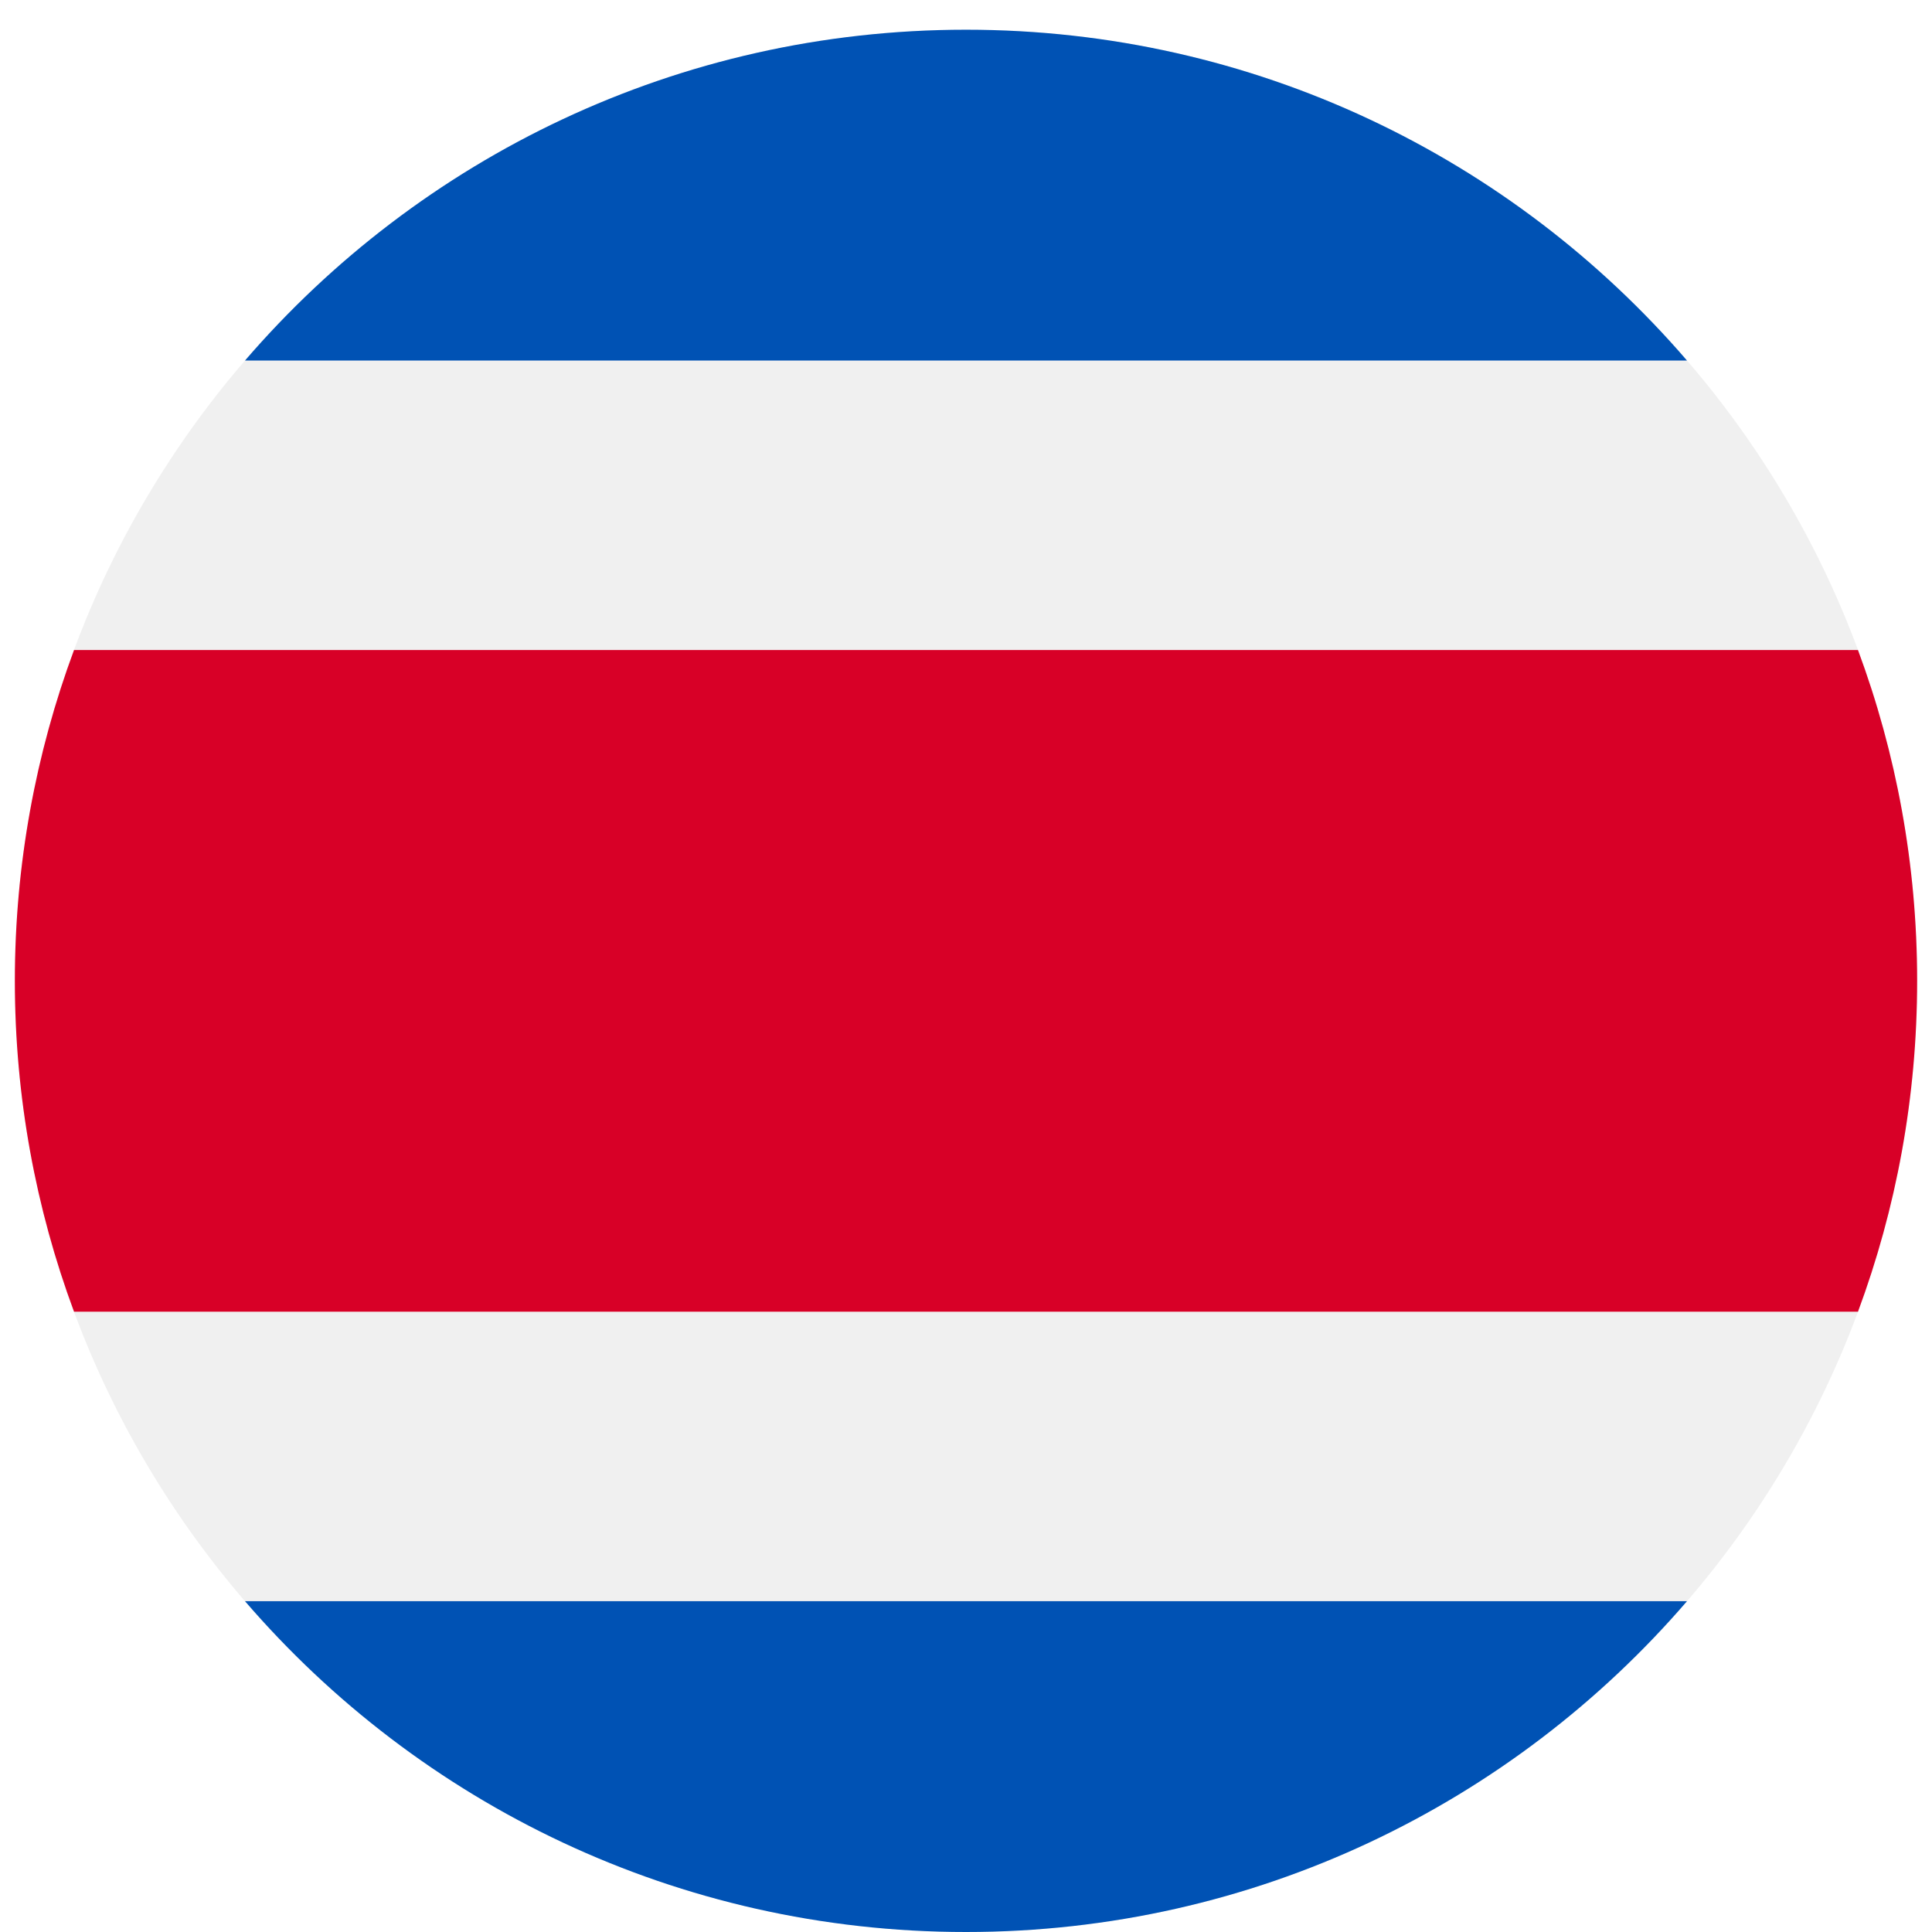 <svg width="520" height="520" viewBox="0 0 520 520" fill="none" xmlns="http://www.w3.org/2000/svg">
<g clip-path="url(#clip0_105_1302)" filter="url(#filter0_dd_105_1302)">
<path d="M260 512C401.385 512 516 397.385 516 256C516 114.615 401.385 0 260 0C118.615 0 4 114.615 4 256C4 397.385 118.615 512 260 512Z" fill="#F0F0F0"/>
<path d="M500.077 166.957H19.923C9.633 194.69 4 224.686 4 256C4 287.314 9.633 317.31 19.923 345.043H500.078C510.368 317.31 516 287.314 516 256C516 224.686 510.368 194.69 500.077 166.957Z" fill="#D80027"/>
<path d="M260 0C182.409 0 112.886 34.524 65.939 89.043H454.06C407.114 34.524 337.591 0 260 0Z" fill="#0052B4"/>
<path d="M454.061 422.957H65.939C112.886 477.476 182.409 512 260 512C337.591 512 407.114 477.476 454.061 422.957Z" fill="#0052B4"/>
</g>
<defs>
<filter id="filter0_dd_105_1302" x="0" y="0" width="520" height="520" filterUnits="userSpaceOnUse" color-interpolation-filters="sRGB">
<feFlood flood-opacity="0" result="BackgroundImageFix"/>
<feColorMatrix in="SourceAlpha" type="matrix" values="0 0 0 0 0 0 0 0 0 0 0 0 0 0 0 0 0 0 127 0" result="hardAlpha"/>
<feOffset dy="4"/>
<feGaussianBlur stdDeviation="2"/>
<feComposite in2="hardAlpha" operator="out"/>
<feColorMatrix type="matrix" values="0 0 0 0 0 0 0 0 0 0 0 0 0 0 0 0 0 0 0.25 0"/>
<feBlend mode="normal" in2="BackgroundImageFix" result="effect1_dropShadow_105_1302"/>
<feColorMatrix in="SourceAlpha" type="matrix" values="0 0 0 0 0 0 0 0 0 0 0 0 0 0 0 0 0 0 127 0" result="hardAlpha"/>
<feOffset dy="4"/>
<feGaussianBlur stdDeviation="2"/>
<feComposite in2="hardAlpha" operator="out"/>
<feColorMatrix type="matrix" values="0 0 0 0 0 0 0 0 0 0 0 0 0 0 0 0 0 0 0.25 0"/>
<feBlend mode="normal" in2="effect1_dropShadow_105_1302" result="effect2_dropShadow_105_1302"/>
<feBlend mode="normal" in="SourceGraphic" in2="effect2_dropShadow_105_1302" result="shape"/>
</filter>
<clipPath id="clip0_105_1302">
<rect width="512" height="512" fill="white" transform="translate(4)"/>
</clipPath>
</defs>
</svg>
